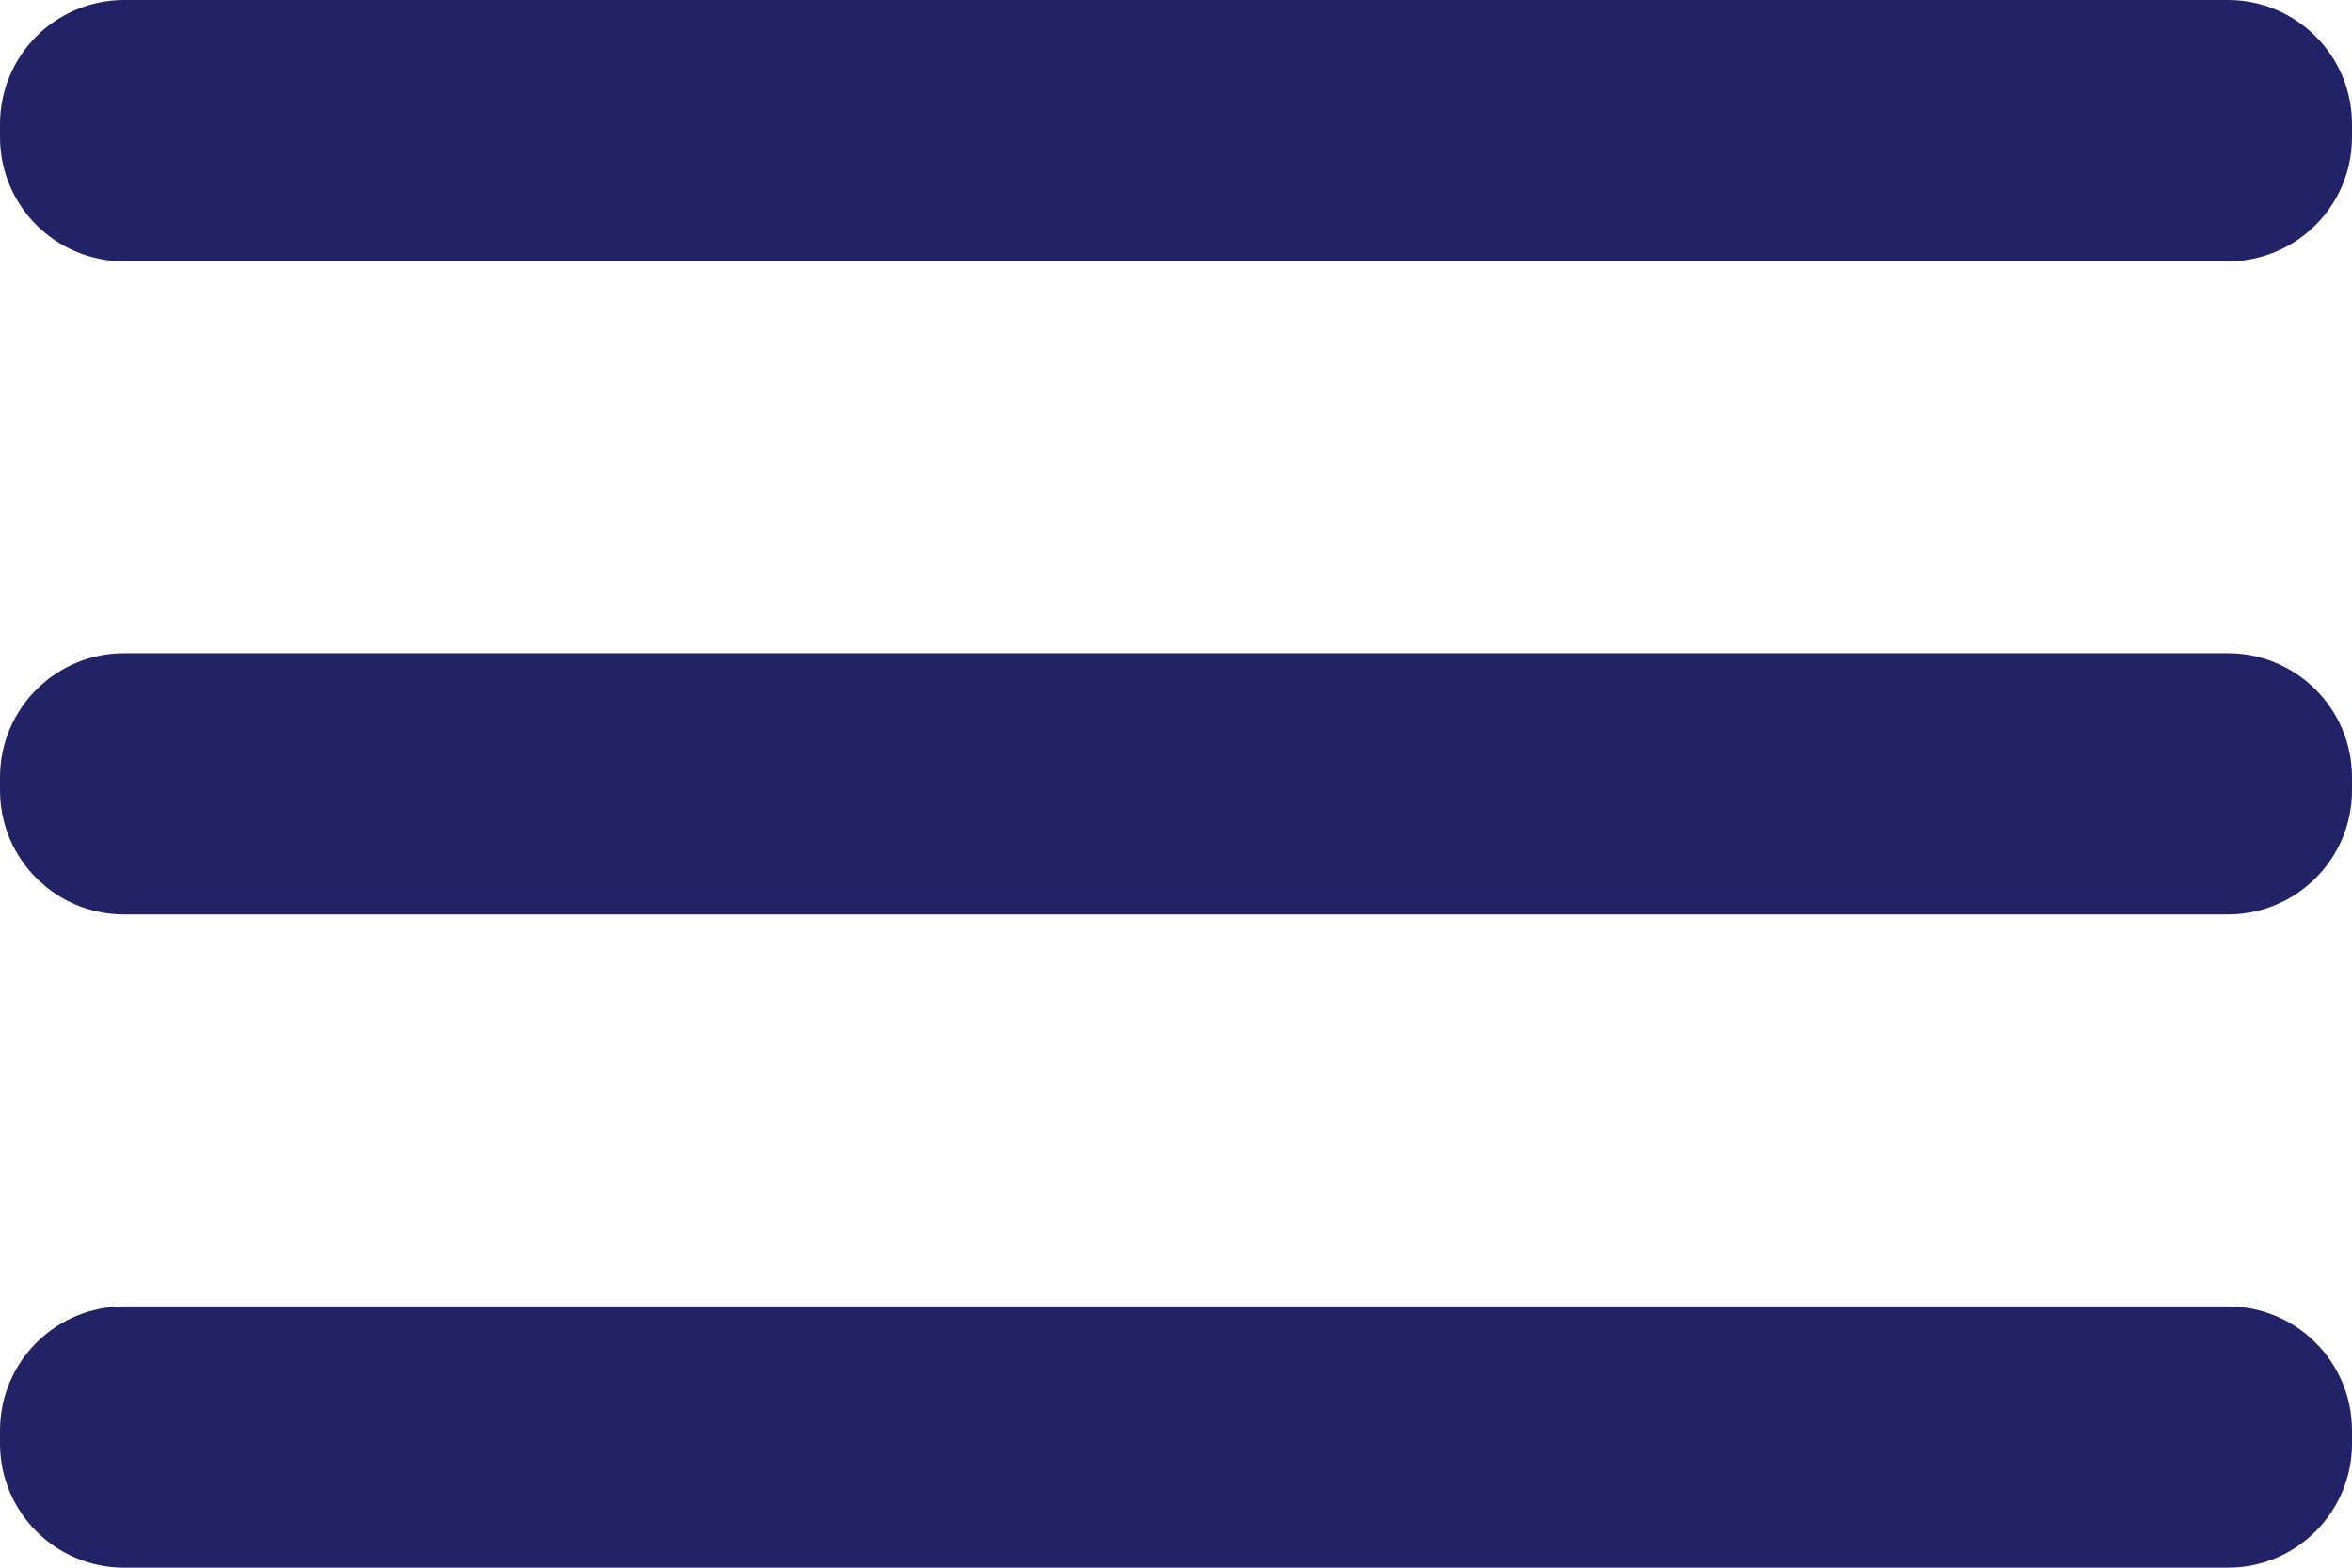 <svg width="24" height="16" viewBox="0 0 24 16" fill="none" xmlns="http://www.w3.org/2000/svg">
<path d="M22.733 6.667H1.267C0.567 6.667 0 7.234 0 7.933V8.067C0 8.766 0.567 9.333 1.267 9.333H22.733C23.433 9.333 24 8.766 24 8.067V7.933C24 7.234 23.433 6.667 22.733 6.667Z" fill="#212366"/>
<path d="M22.733 13.333H1.267C0.567 13.333 0 13.9 0 14.6V14.733C0 15.433 0.567 16 1.267 16H22.733C23.433 16 24 15.433 24 14.733V14.6C24 13.9 23.433 13.333 22.733 13.333Z" fill="#212366"/>
<path d="M22.733 0H1.267C0.567 0 0 0.567 0 1.267V1.4C0 2.1 0.567 2.667 1.267 2.667H22.733C23.433 2.667 24 2.1 24 1.4V1.267C24 0.567 23.433 0 22.733 0Z" fill="#212366"/>
</svg>
